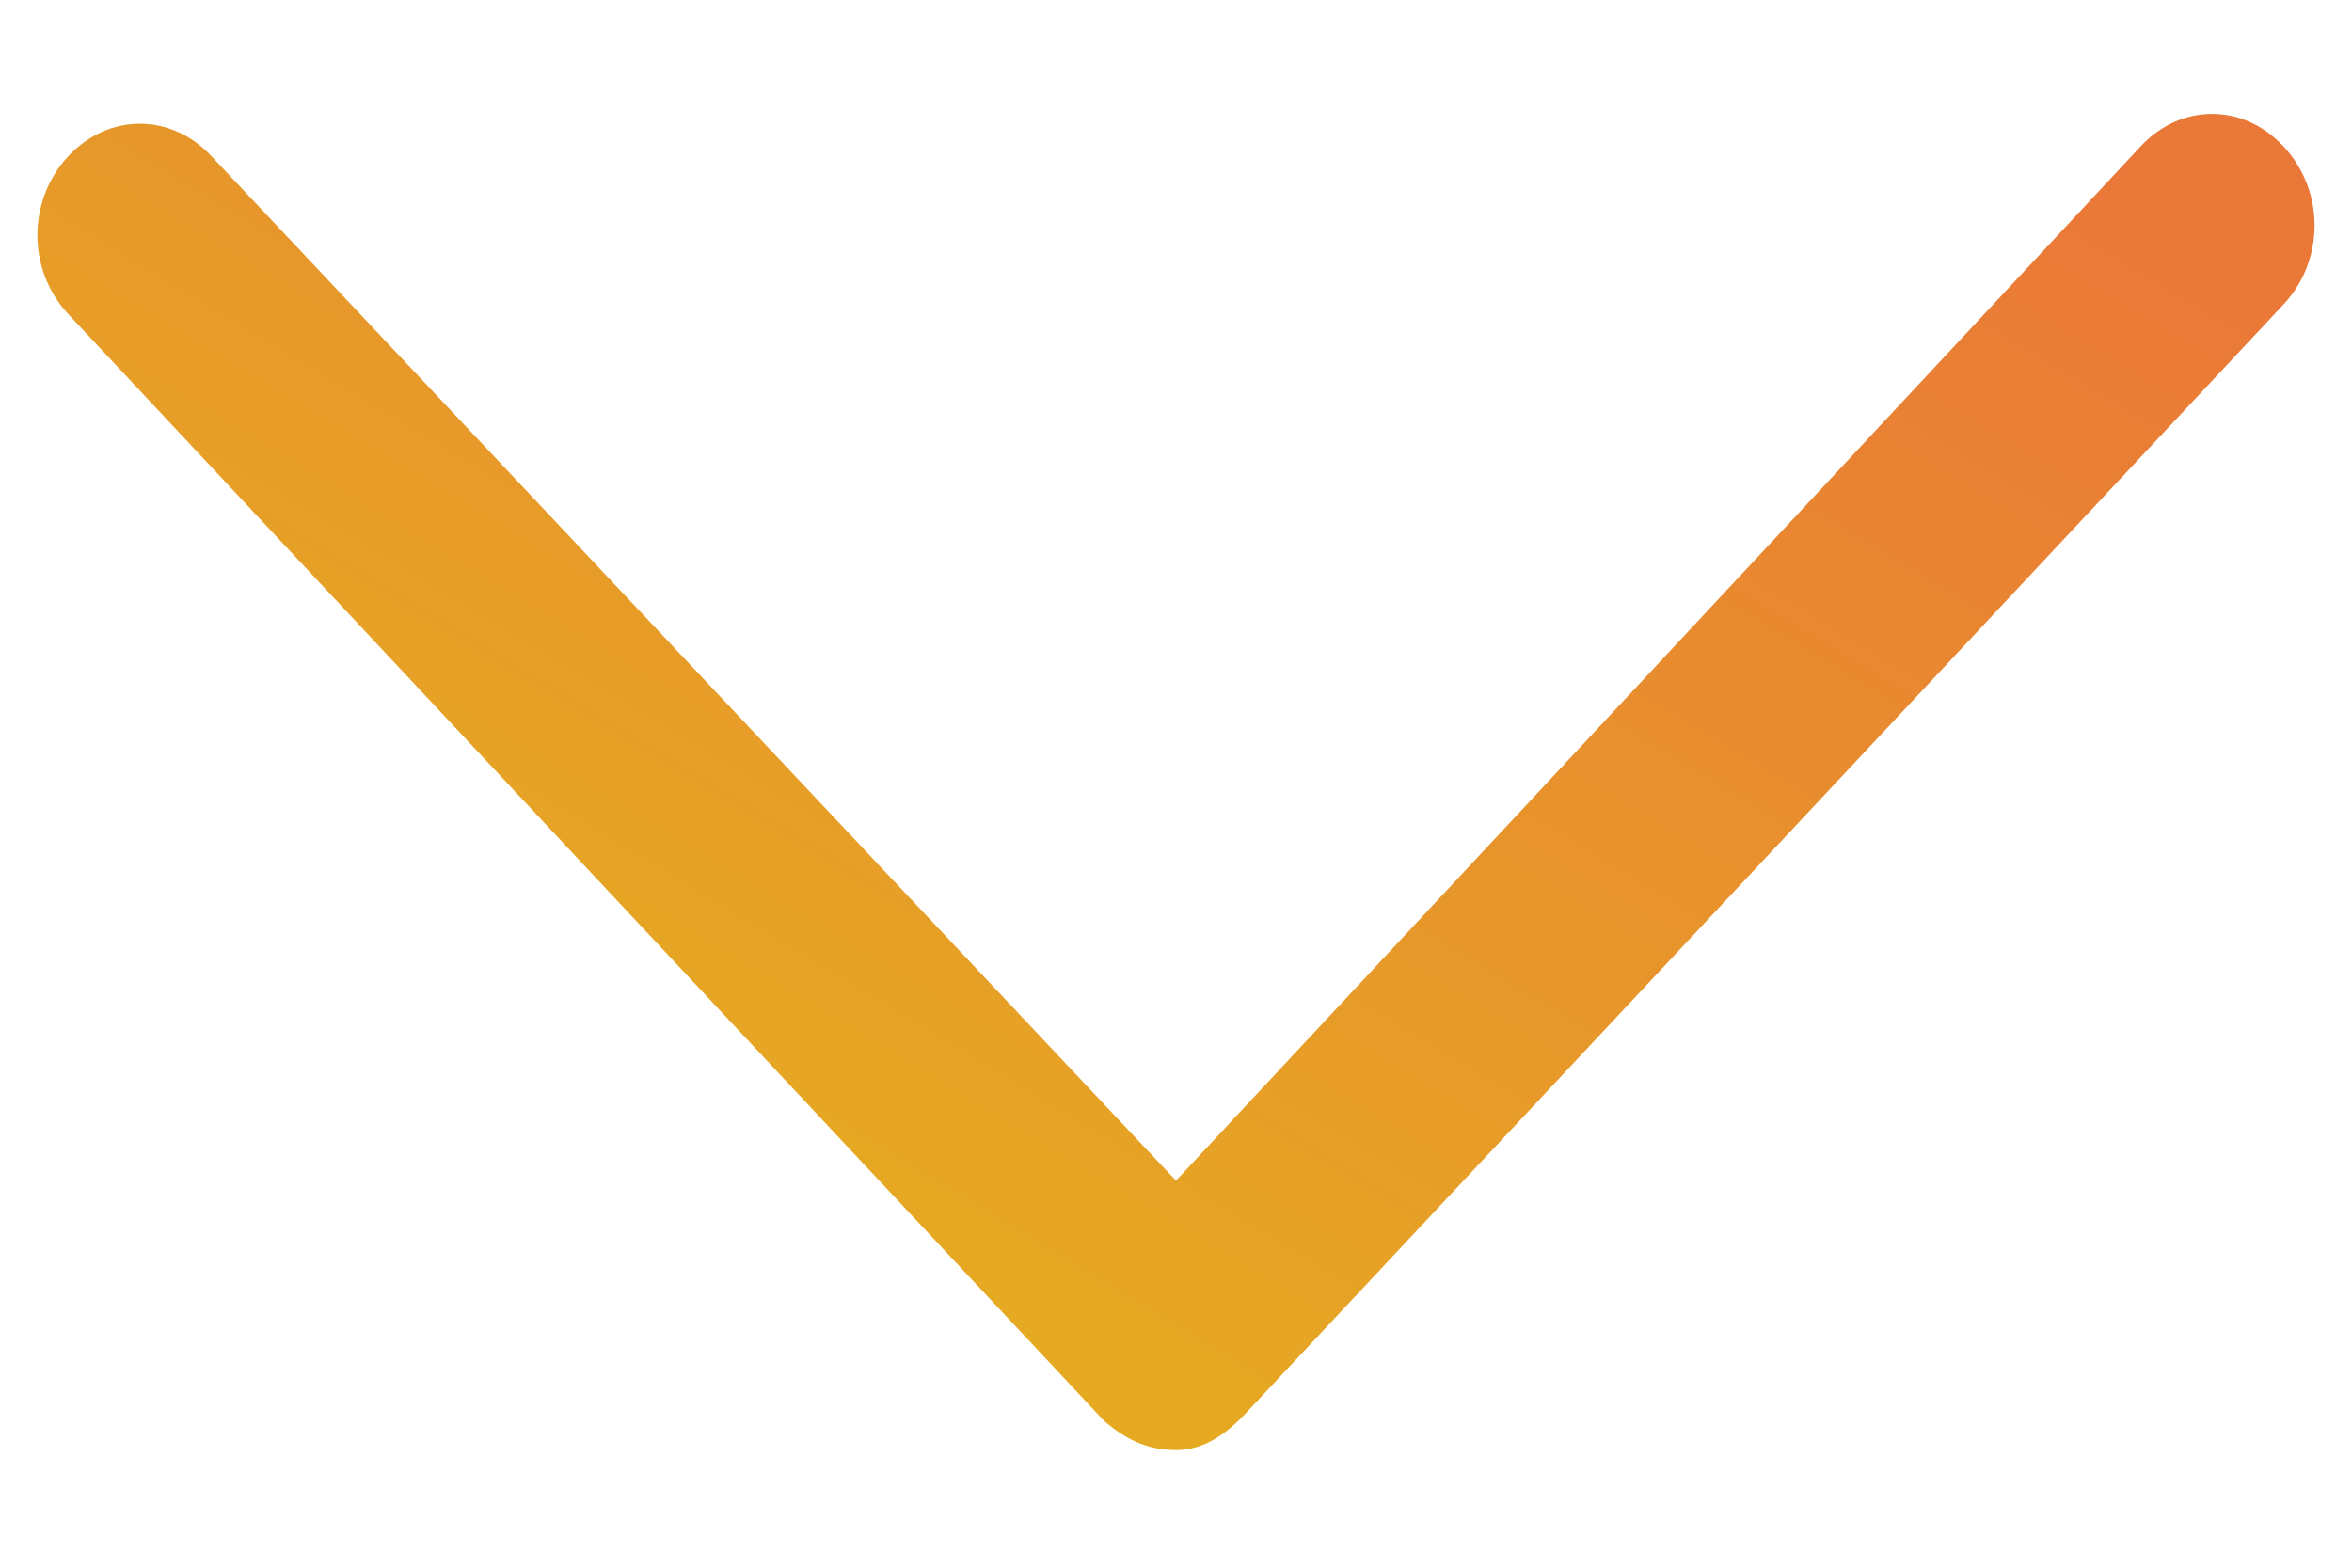 <svg width="15" height="10" viewBox="0 0 15 10" fill="none" xmlns="http://www.w3.org/2000/svg">
<path d="M7.5 9.25C7.327 9.25 7.184 9.188 7.04 9.062L0.432 2C0.174 1.719 0.174 1.281 0.432 1C0.691 0.719 1.093 0.719 1.352 1L7.5 7.531L13.648 0.938C13.906 0.656 14.309 0.656 14.567 0.938C14.826 1.219 14.826 1.656 14.567 1.938L7.959 9C7.816 9.156 7.672 9.25 7.5 9.25Z" fill="url(#paint0_linear_2187_13814)"/>
<defs>
<linearGradient id="paint0_linear_2187_13814" x1="14.761" y1="2.062" x2="9.01" y2="11.579" gradientUnits="userSpaceOnUse">
<stop stop-color="#EA7838"/>
<stop offset="1" stop-color="#E5B01F"/>
</linearGradient>
</defs>
</svg>
